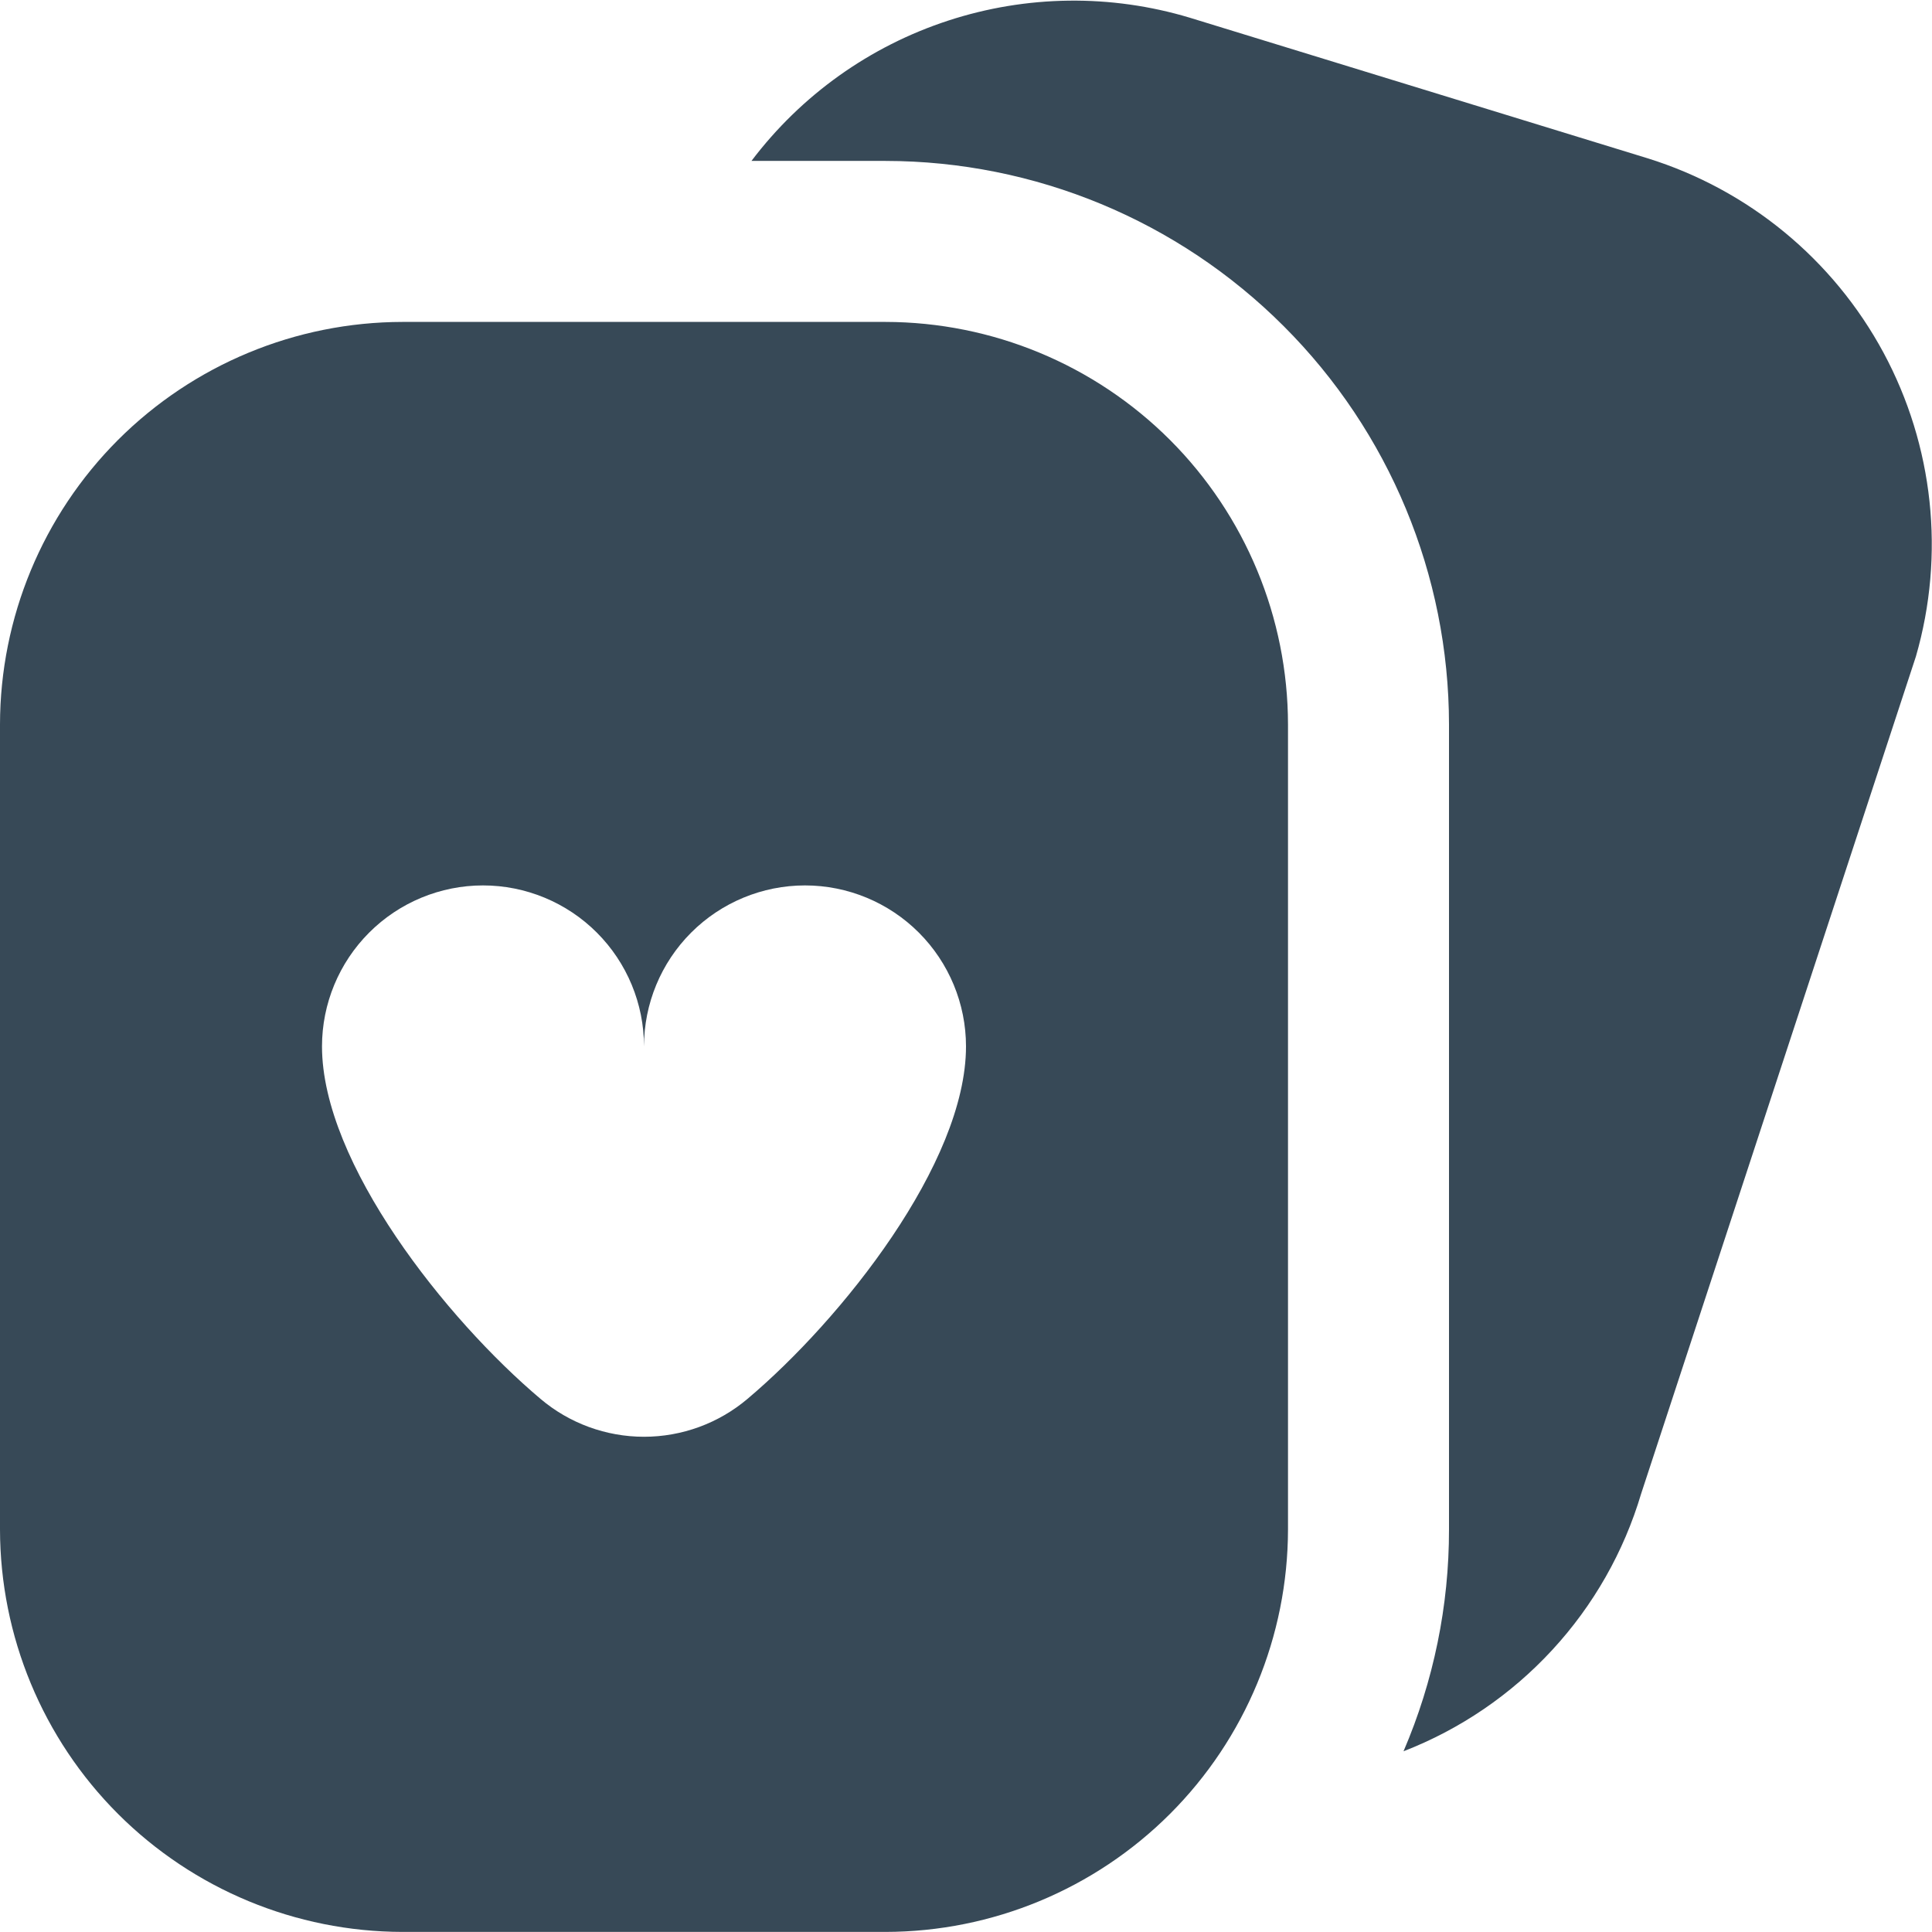 <svg width="24" height="24" viewBox="0 0 24 24" fill="none" xmlns="http://www.w3.org/2000/svg">
<g clip-path="url(#clip0_1178_20058)">
<path d="M23.8 8.155L20.387 18.555C20.172 19.278 19.794 19.943 19.282 20.497C18.77 21.052 18.139 21.482 17.435 21.755C17.809 20.884 18.001 19.947 18 18.999V8.999C17.998 7.143 17.26 5.364 15.947 4.052C14.635 2.739 12.856 2.001 11 1.999H9.335C9.953 1.182 10.805 0.574 11.779 0.256C12.752 -0.062 13.799 -0.075 14.78 0.22L20.466 1.966C21.721 2.356 22.773 3.223 23.397 4.38C24.02 5.537 24.165 6.892 23.8 8.155V8.155ZM16 8.999V18.999C15.998 20.325 15.471 21.596 14.534 22.533C13.596 23.47 12.326 23.997 11 23.999H5C3.674 23.997 2.404 23.47 1.466 22.533C0.529 21.596 0.002 20.325 0 18.999L0 8.999C0.002 7.673 0.529 6.403 1.466 5.465C2.404 4.528 3.674 4.001 5 3.999H11C12.326 4.001 13.596 4.528 14.534 5.465C15.471 6.403 15.998 7.673 16 8.999ZM12 12.999C12 12.469 11.789 11.96 11.414 11.585C11.039 11.21 10.53 10.999 10 10.999C9.47 10.999 8.961 11.21 8.586 11.585C8.211 11.96 8 12.469 8 12.999C8 12.469 7.789 11.96 7.414 11.585C7.039 11.21 6.53 10.999 6 10.999C5.47 10.999 4.961 11.21 4.586 11.585C4.211 11.96 4 12.469 4 12.999C4 14.449 5.544 16.39 6.714 17.377C7.073 17.681 7.529 17.848 8 17.848C8.471 17.848 8.927 17.681 9.286 17.377C10.456 16.39 12 14.449 12 12.999V12.999Z" fill="#374957"/>
</g>
<defs>
<clipPath id="clip0_1178_20058">
<rect width="24" height="24" fill="white"/>
</clipPath>
</defs>
</svg>
